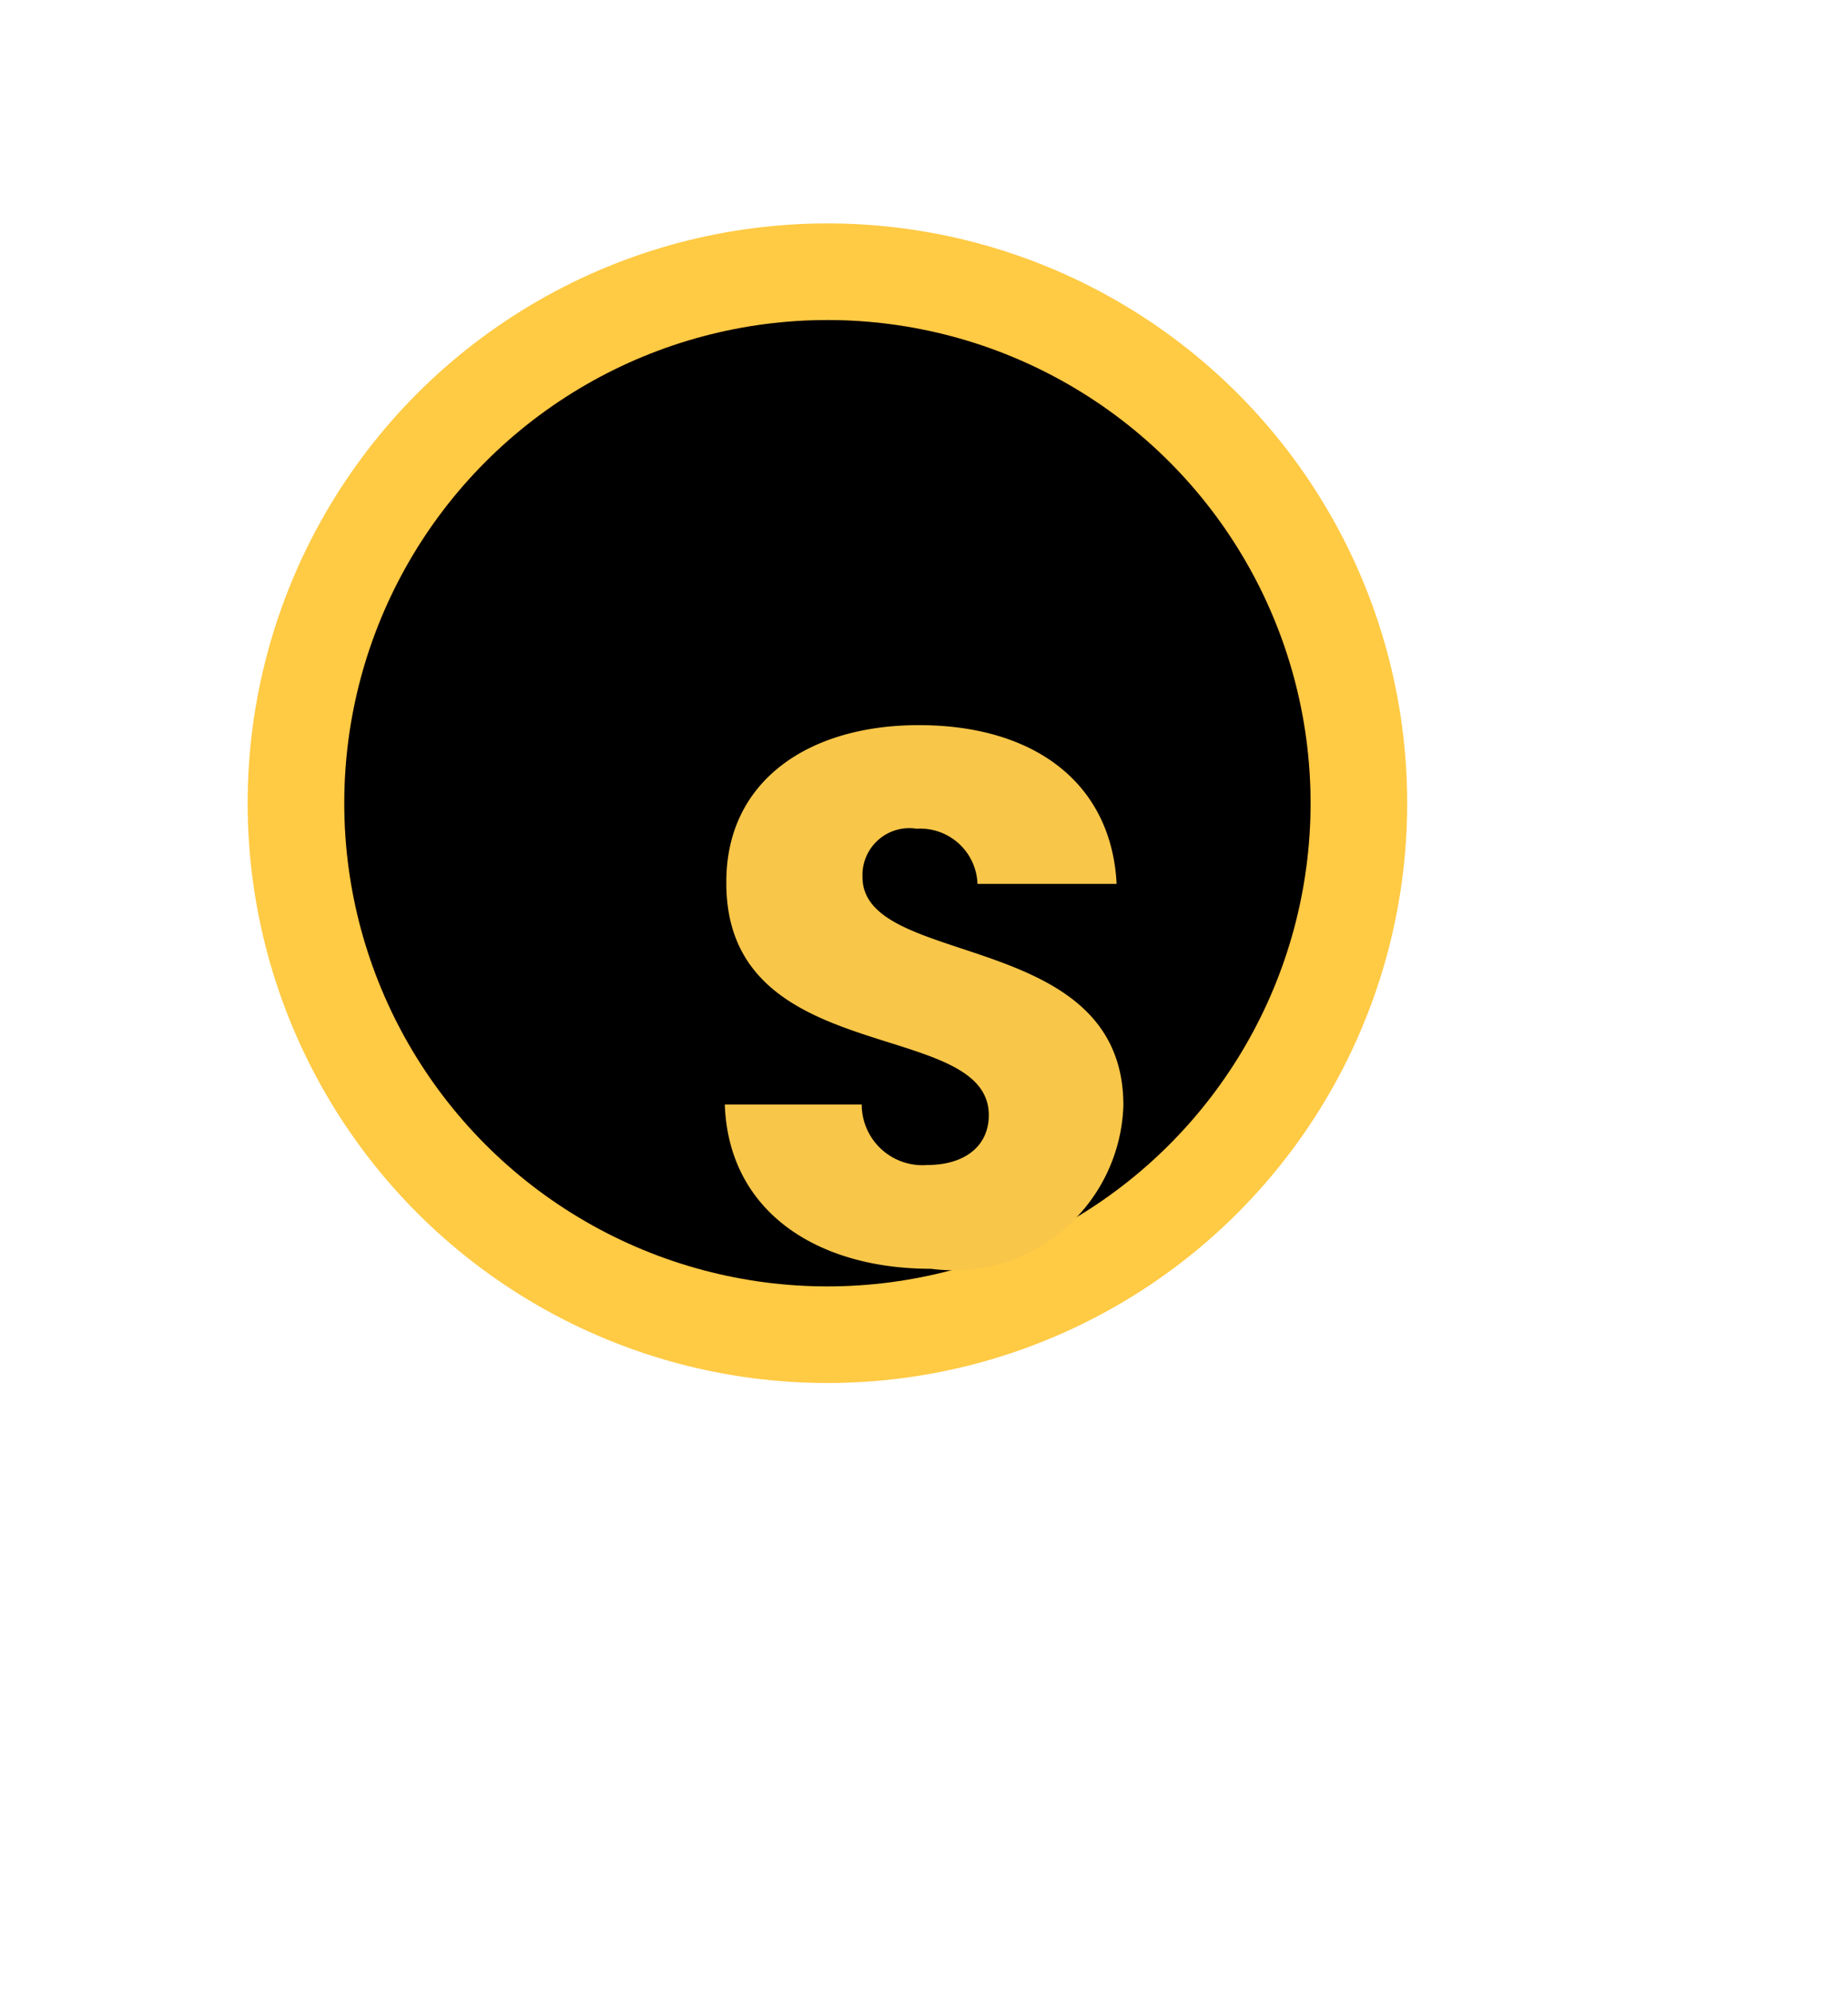 <svg xmlns="http://www.w3.org/2000/svg" xmlns:xlink="http://www.w3.org/1999/xlink" width="19.125" height="20.625" viewBox="0 0 19.125 20.625">
  <defs>
    <filter id="Ellipse_49">
      <feOffset input="SourceAlpha"/>
      <feGaussianBlur stdDeviation="35" result="blur"/>
      <feFlood flood-opacity="0.161" result="color"/>
      <feComposite operator="out" in="SourceGraphic" in2="blur"/>
      <feComposite operator="in" in="color"/>
      <feComposite operator="in" in2="SourceGraphic"/>
    </filter>
    <filter id="Path_296" x="0" y="0" width="19.125" height="20.625" filterUnits="userSpaceOnUse">
      <feOffset dx="1" dy="2" input="SourceAlpha"/>
      <feGaussianBlur stdDeviation="2.5" result="blur-2"/>
      <feFlood flood-opacity="0.161"/>
      <feComposite operator="in" in2="blur-2"/>
      <feComposite in="SourceGraphic"/>
    </filter>
  </defs>
  <g id="coin_icon" transform="translate(-12673.437 -4414.688)">
    <circle id="Ellipse_47" data-name="Ellipse 47" cx="6" cy="6" r="6" transform="translate(12676 4417)" fill="#ffca44"/>
    <circle id="Ellipse_48" data-name="Ellipse 48" cx="5" cy="5" r="5" transform="translate(12677 4418)" fill="#fec842"/>
    <g data-type="innerShadowGroup">
      <circle id="Ellipse_49-2" data-name="Ellipse 49" cx="5" cy="5" r="5" transform="translate(12677 4418)" fill="#fe992d"/>
      <g transform="matrix(1, 0, 0, 1, 12673.44, 4414.69)" filter="url(#Ellipse_49)">
        <circle id="Ellipse_49-3" data-name="Ellipse 49" cx="5" cy="5" r="5" transform="translate(3.56 3.31)"/>
      </g>
    </g>
    <g transform="matrix(1, 0, 0, 1, 12673.44, 4414.69)" filter="url(#Path_296)">
      <path id="Path_296-2" data-name="Path 296" d="M7.653-55.873c0-1.838-2.7-1.408-2.7-2.363a.485.485,0,0,1,.56-.5.593.593,0,0,1,.63.571h1.44c-.054-1.048-.856-1.643-2.047-1.643-1.144,0-1.992.579-1.992,1.619-.016,1.948,2.716,1.4,2.716,2.417,0,.321-.249.516-.638.516a.628.628,0,0,1-.677-.626H3.528c.039,1.111.957,1.7,2.133,1.7A1.762,1.762,0,0,0,7.653-55.873Z" transform="translate(2.97 65.31)" fill="#f8c649"/>
    </g>
  </g>
</svg>
